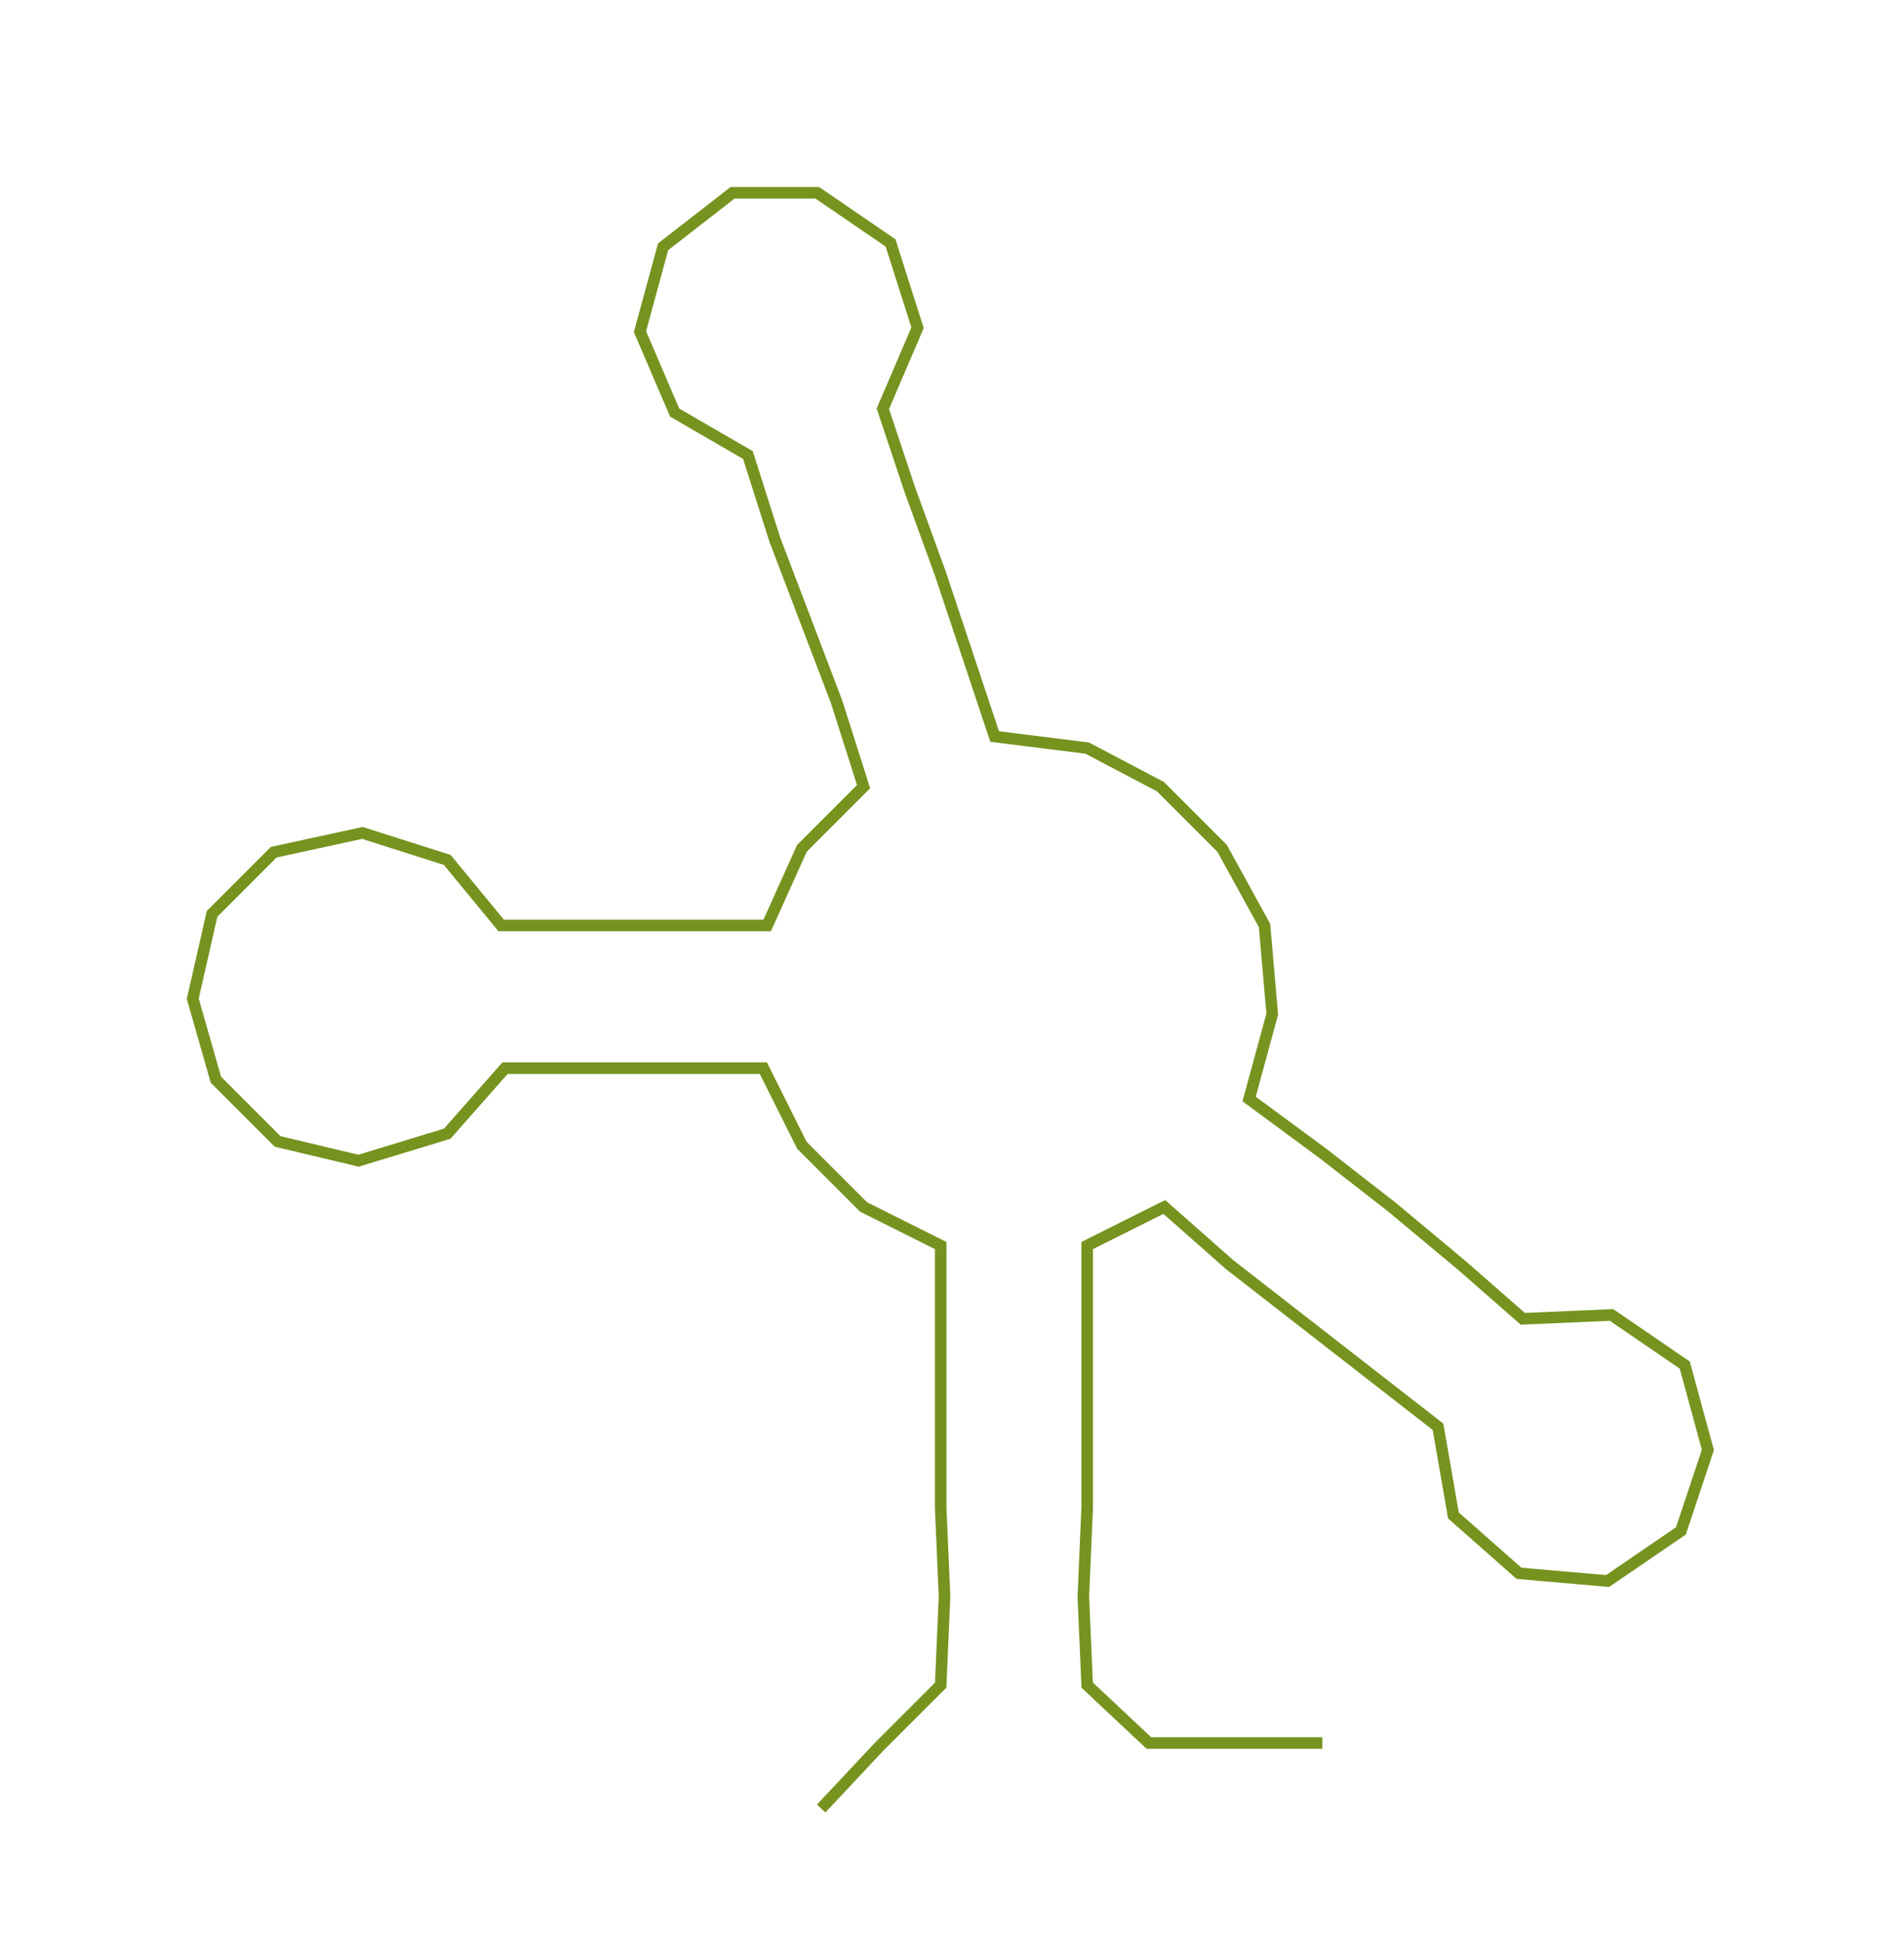 <ns0:svg xmlns:ns0="http://www.w3.org/2000/svg" width="294.294px" height="300px" viewBox="0 0 493.87 503.445"><ns0:path style="stroke:#76931f;stroke-width:3px;fill:none;" d="M213 469 L213 469 L228 453 L244 437 L245 414 L244 391 L244 369 L244 346 L244 323 L224 313 L208 297 L198 277 L176 277 L153 277 L131 277 L116 294 L93 301 L72 296 L56 280 L50 259 L55 237 L71 221 L94 216 L116 223 L130 240 L153 240 L176 240 L199 240 L208 220 L224 204 L217 182 L209 161 L201 140 L194 118 L175 107 L166 86 L172 64 L190 50 L212 50 L231 63 L238 85 L229 106 L236 127 L244 149 L251 170 L258 191 L282 194 L301 204 L317 220 L328 240 L330 263 L324 285 L343 299 L361 313 L379 328 L395 342 L418 341 L437 354 L443 376 L436 397 L417 410 L394 408 L377 393 L373 370 L355 356 L337 342 L319 328 L302 313 L282 323 L282 346 L282 369 L282 391 L281 414 L282 437 L298 452 L321 452 L343 452" /></ns0:svg>